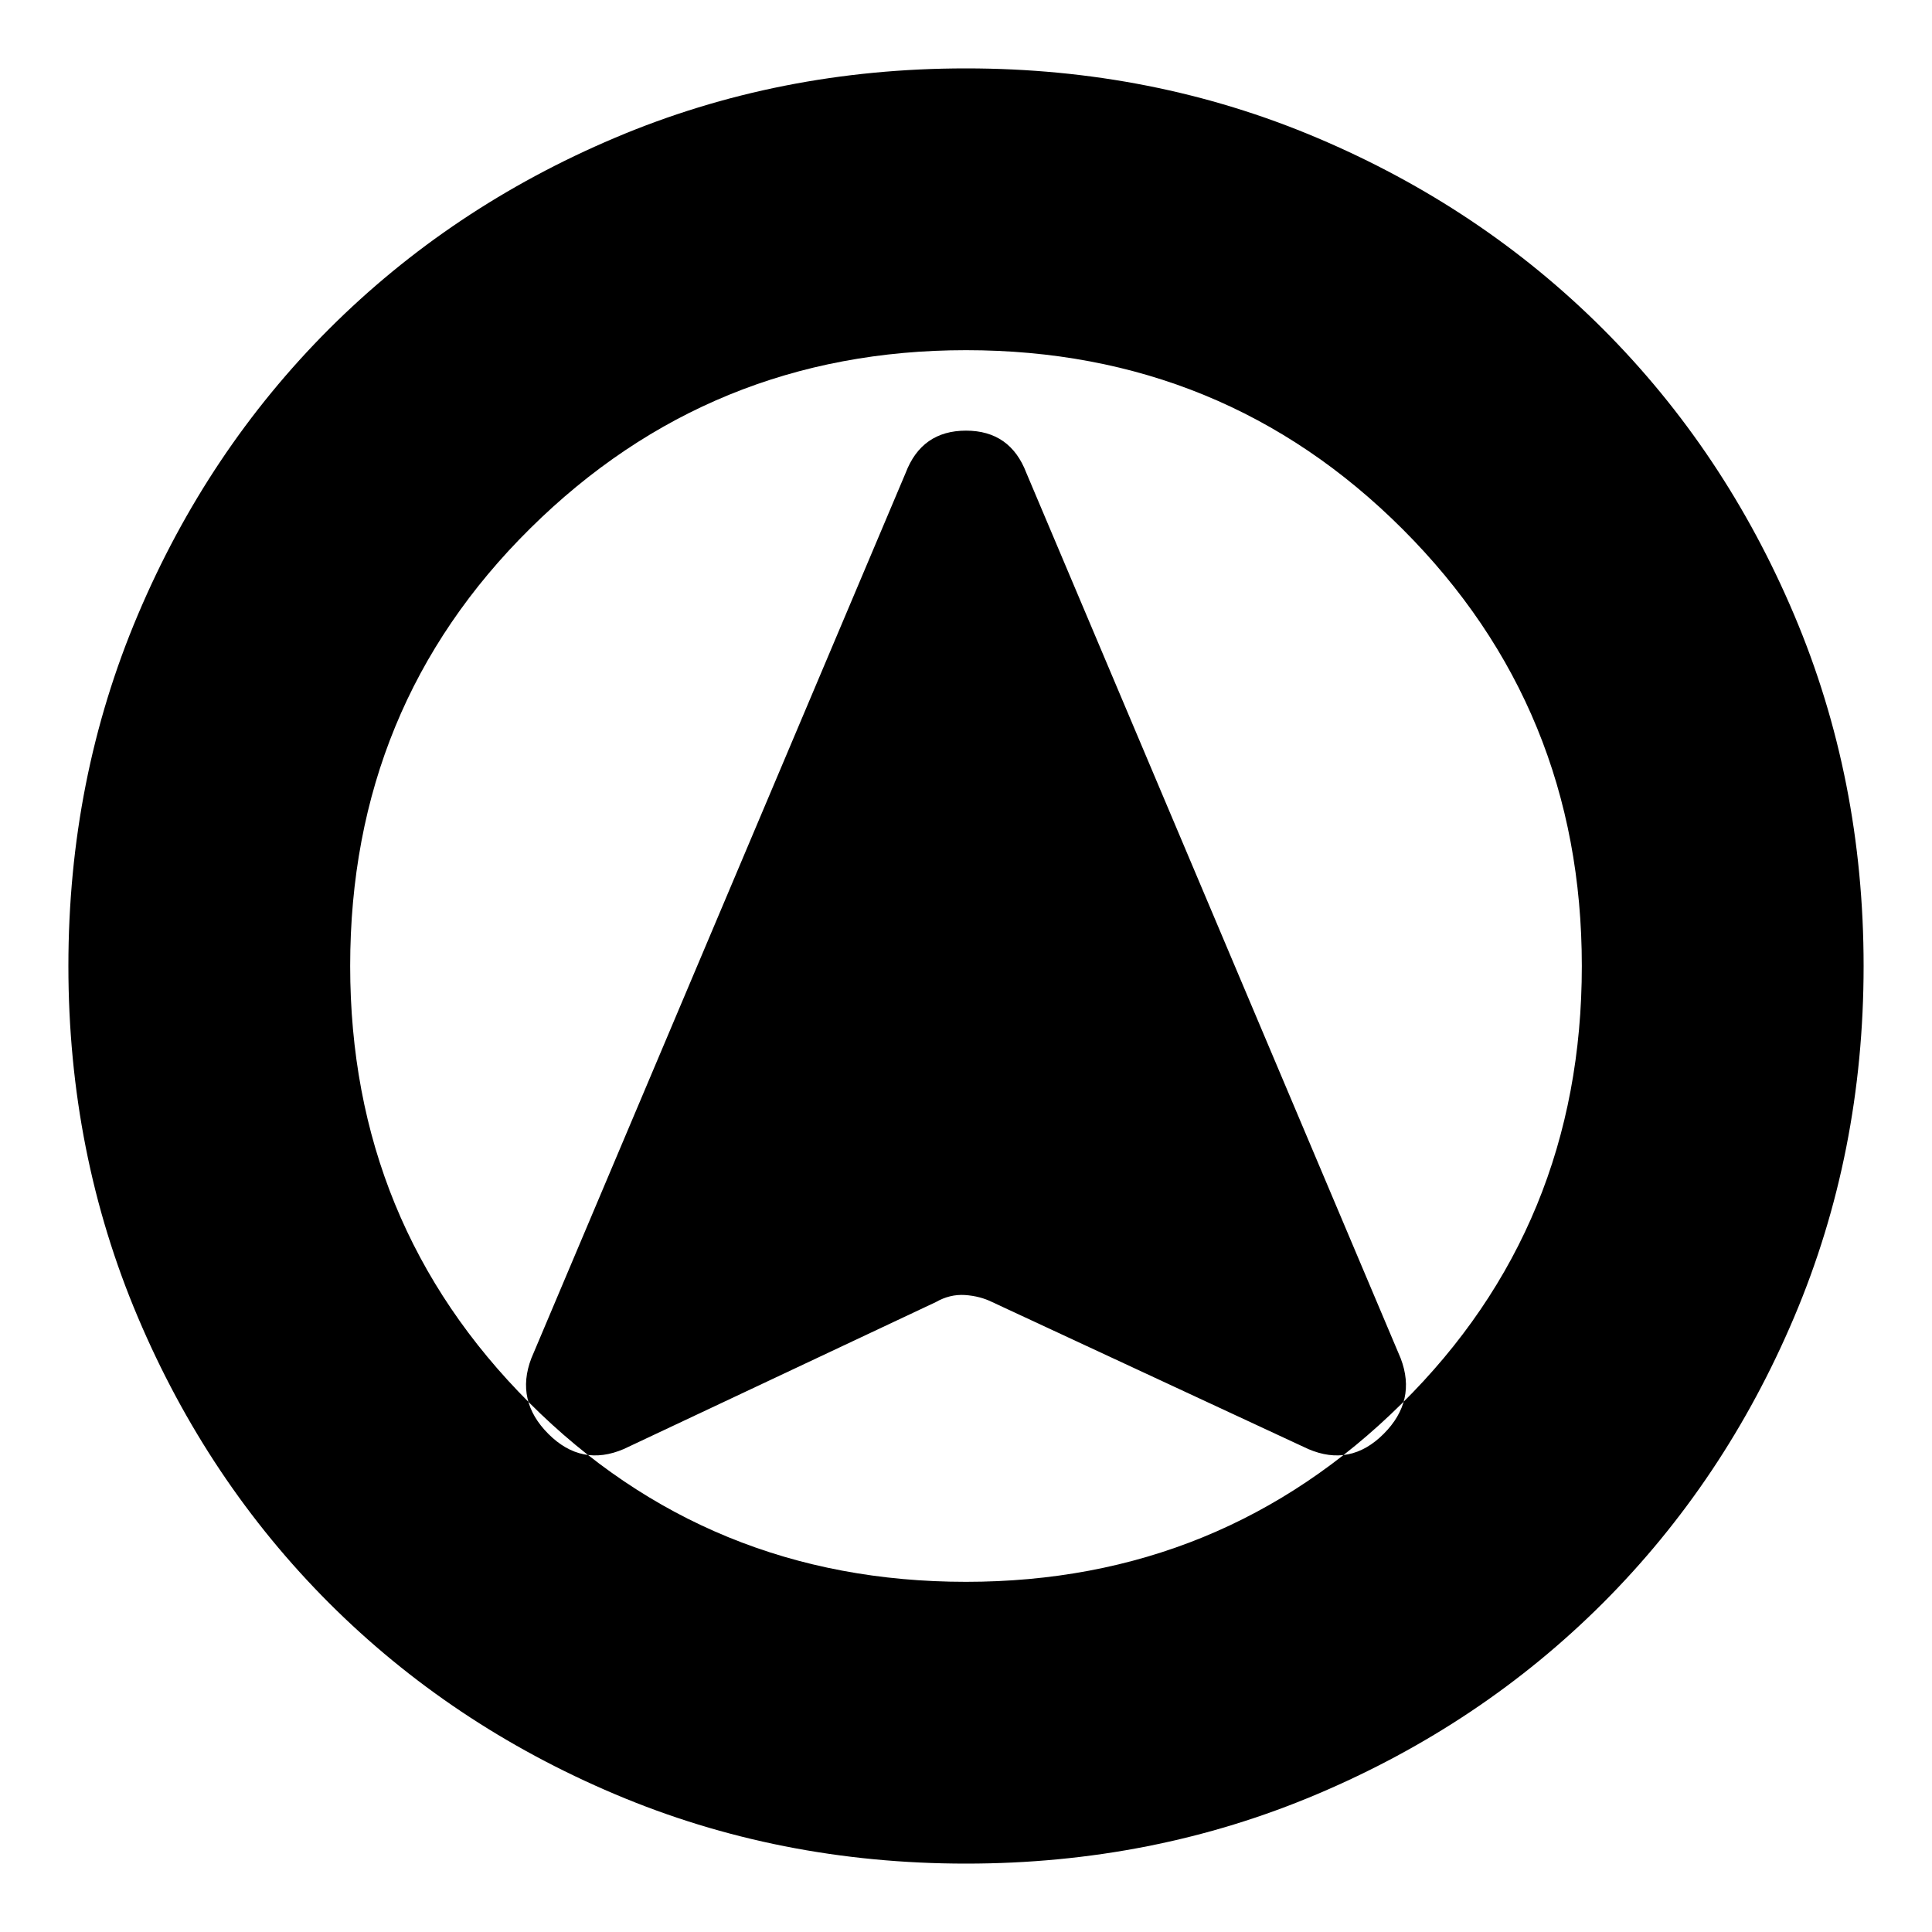 <svg xmlns="http://www.w3.org/2000/svg" height="20" width="20"><path d="M6.458 15 9.688 13.479Q9.833 13.396 9.99 13.406Q10.146 13.417 10.271 13.479L13.542 15Q13.979 15.188 14.323 14.844Q14.667 14.5 14.5 14.062L10.625 4.896Q10.458 4.458 10 4.458Q9.542 4.458 9.375 4.896L5.5 14.062Q5.333 14.5 5.677 14.844Q6.021 15.188 6.458 15ZM10 0.708Q11.938 0.708 13.635 1.427Q15.333 2.146 16.594 3.406Q17.854 4.667 18.573 6.365Q19.292 8.062 19.292 10Q19.292 11.938 18.573 13.635Q17.854 15.333 16.594 16.594Q15.333 17.854 13.635 18.573Q11.938 19.292 10 19.292Q8.062 19.292 6.365 18.573Q4.667 17.854 3.406 16.594Q2.146 15.333 1.427 13.635Q0.708 11.938 0.708 10Q0.708 8.062 1.427 6.365Q2.146 4.667 3.406 3.406Q4.667 2.146 6.365 1.427Q8.062 0.708 10 0.708ZM10 10Q10 10 10 10Q10 10 10 10Q10 10 10 10Q10 10 10 10Q10 10 10 10Q10 10 10 10Q10 10 10 10Q10 10 10 10ZM10 3.625Q7.354 3.625 5.49 5.469Q3.625 7.312 3.625 10Q3.625 12.667 5.479 14.521Q7.333 16.375 10 16.375Q12.646 16.375 14.51 14.531Q16.375 12.688 16.375 10Q16.375 7.333 14.521 5.479Q12.667 3.625 10 3.625Z"/></svg>